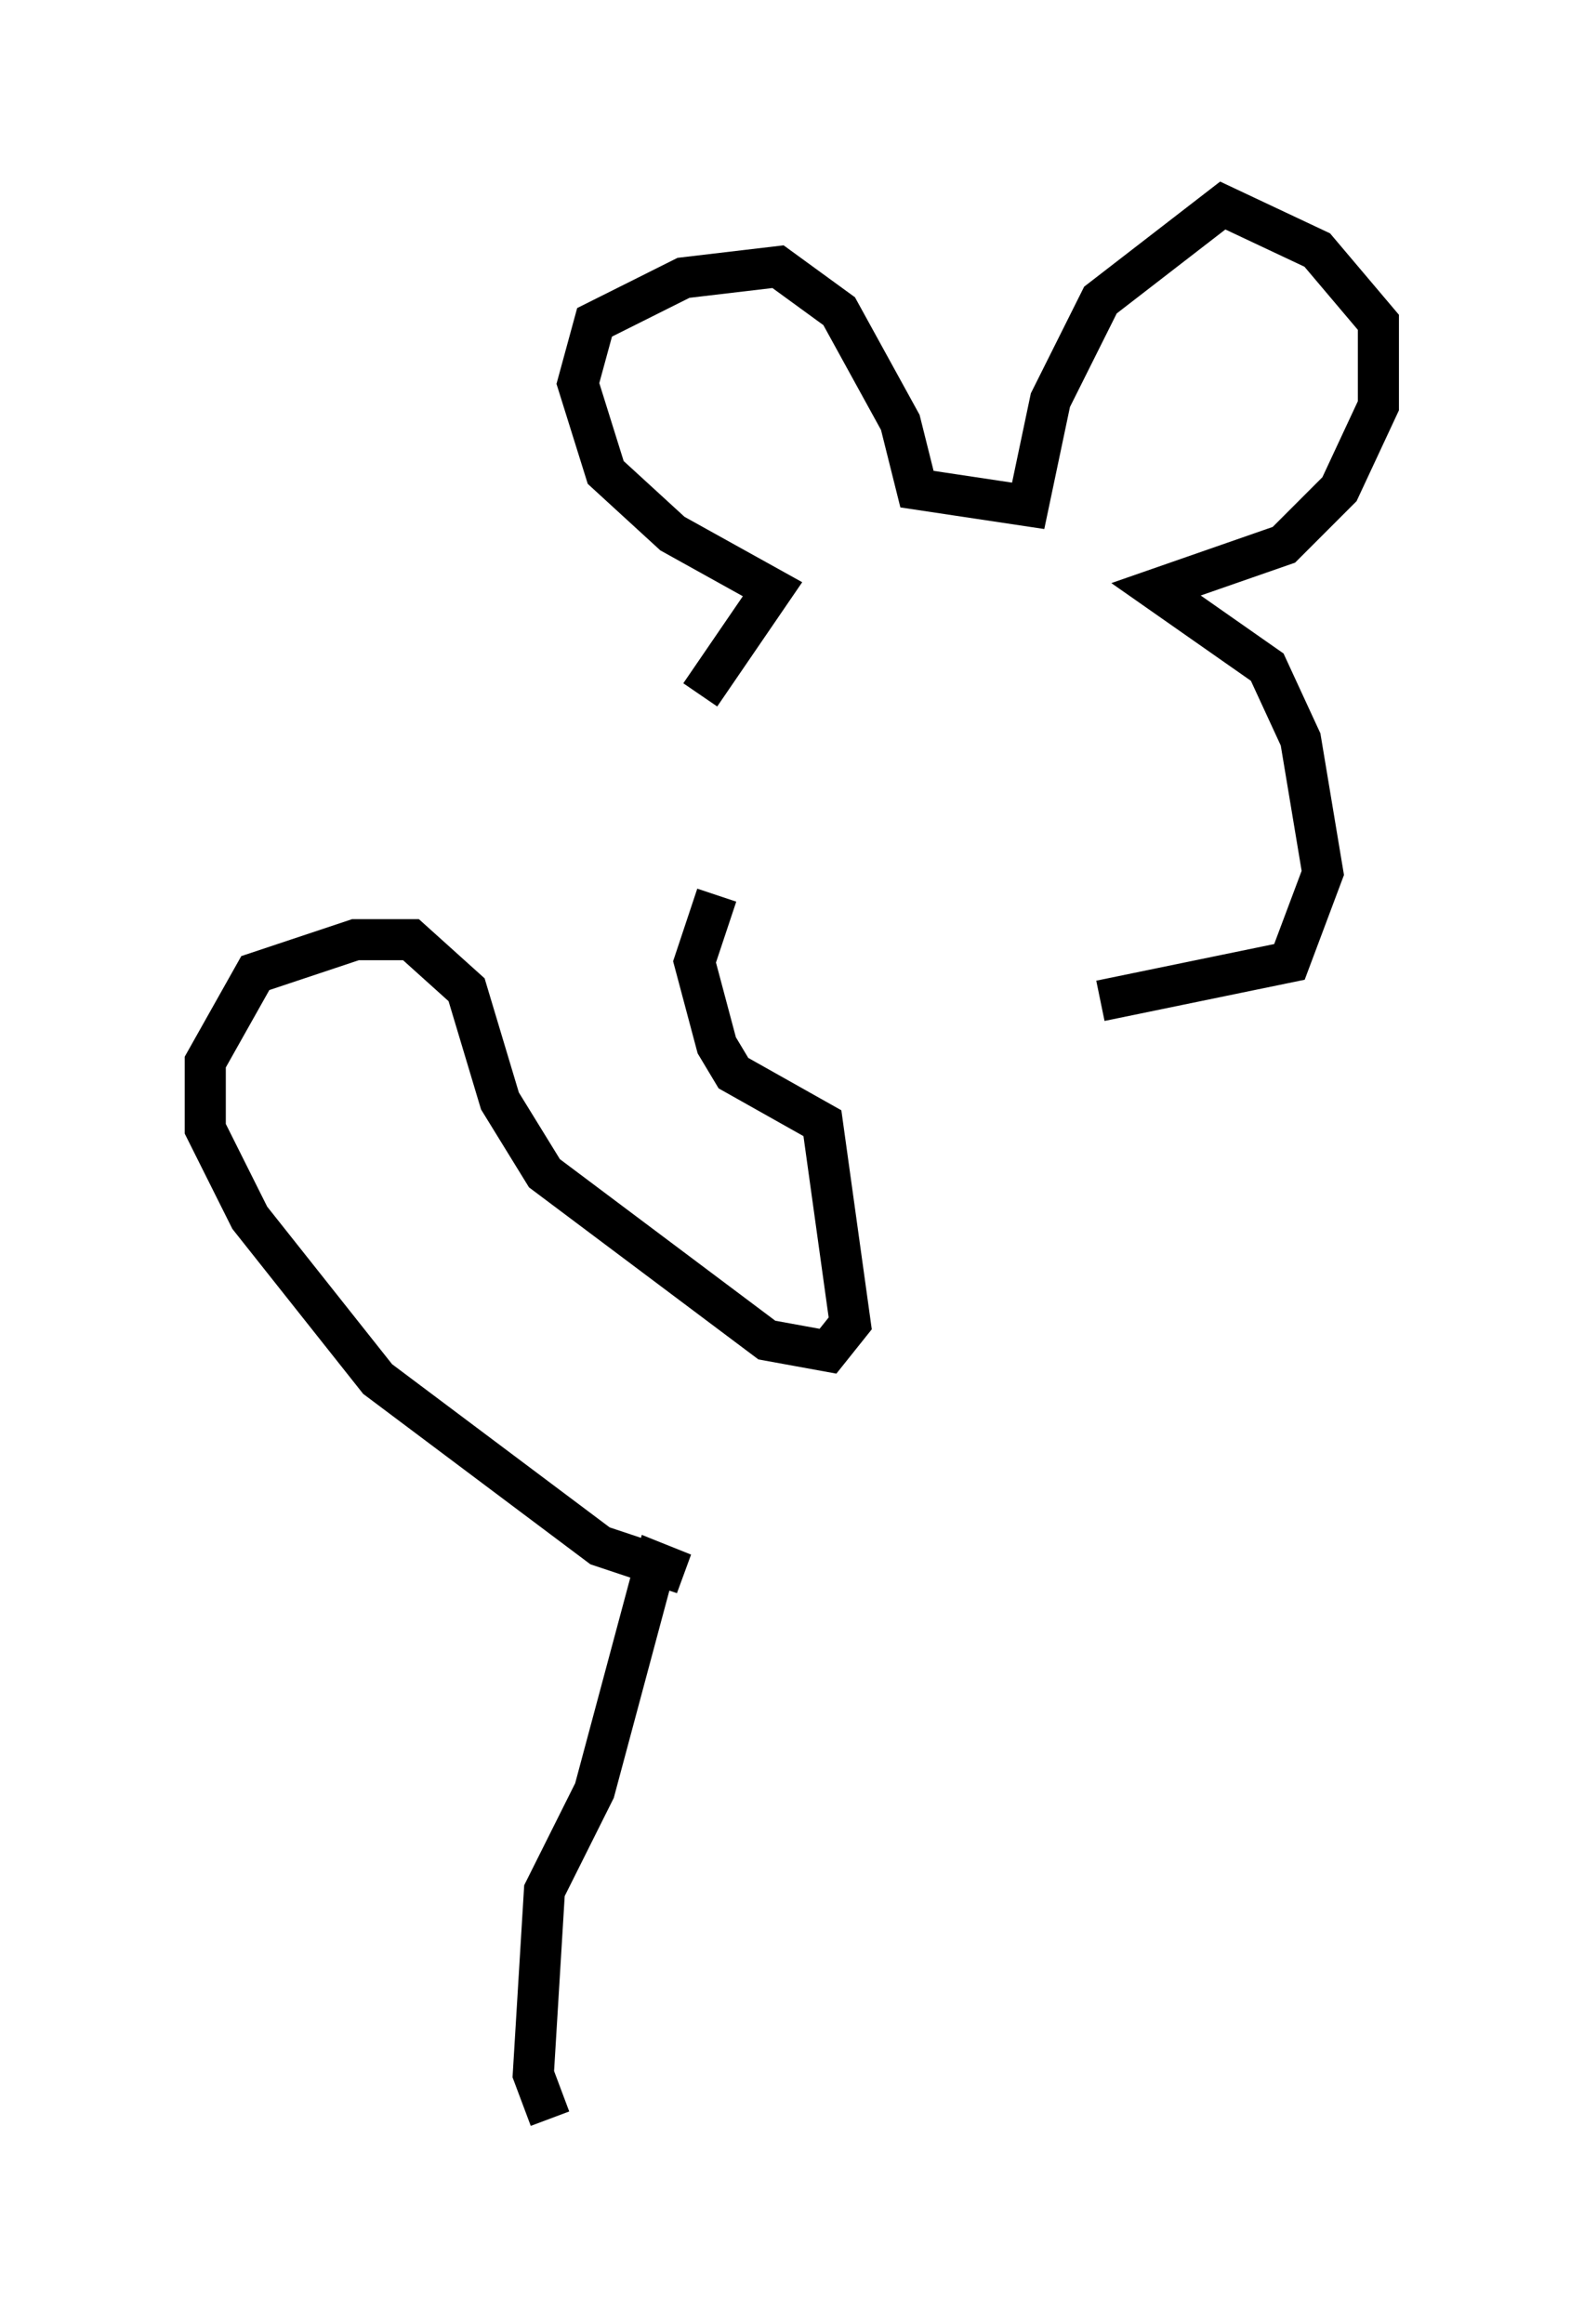 <?xml version="1.0" encoding="utf-8" ?>
<svg baseProfile="full" height="56.549" version="1.1" width="38.552" xmlns="http://www.w3.org/2000/svg" xmlns:ev="http://www.w3.org/2001/xml-events" xmlns:xlink="http://www.w3.org/1999/xlink"><defs /><rect fill="white" height="56.549" width="38.552" x="0" y="0" /><path d="M17.314, 21.779 m-0.271, -4.871 l1.759, -2.571 -2.436, -1.353 l-1.624, -1.488 -0.677, -2.165 l0.406, -1.488 2.165, -1.083 l2.3, -0.271 1.488, 1.083 l1.488, 2.706 0.406, 1.624 l2.706, 0.406 0.541, -2.571 l1.218, -2.436 2.977, -2.3 l2.3, 1.083 1.488, 1.759 l0.0, 2.03 -0.947, 2.03 l-1.353, 1.353 -3.112, 1.083 l2.706, 1.894 0.812, 1.759 l0.541, 3.248 -0.812, 2.165 l-4.601, 0.947 m-9.337, -2.571 l-0.541, 1.624 0.541, 2.03 l0.406, 0.677 2.165, 1.218 l0.677, 4.871 -0.541, 0.677 l-1.488, -0.271 -5.413, -4.059 l-1.083, -1.759 -0.812, -2.706 l-1.353, -1.218 -1.353, 0.0 l-2.436, 0.812 -1.218, 2.165 l0.0, 1.624 1.083, 2.165 l3.112, 3.924 5.413, 4.059 l2.03, 0.677 -0.677, -0.271 l-1.488, 5.548 -1.218, 2.436 l-0.271, 4.465 0.406, 1.083 " fill="none" stroke="black" stroke-width="1" /></svg>
